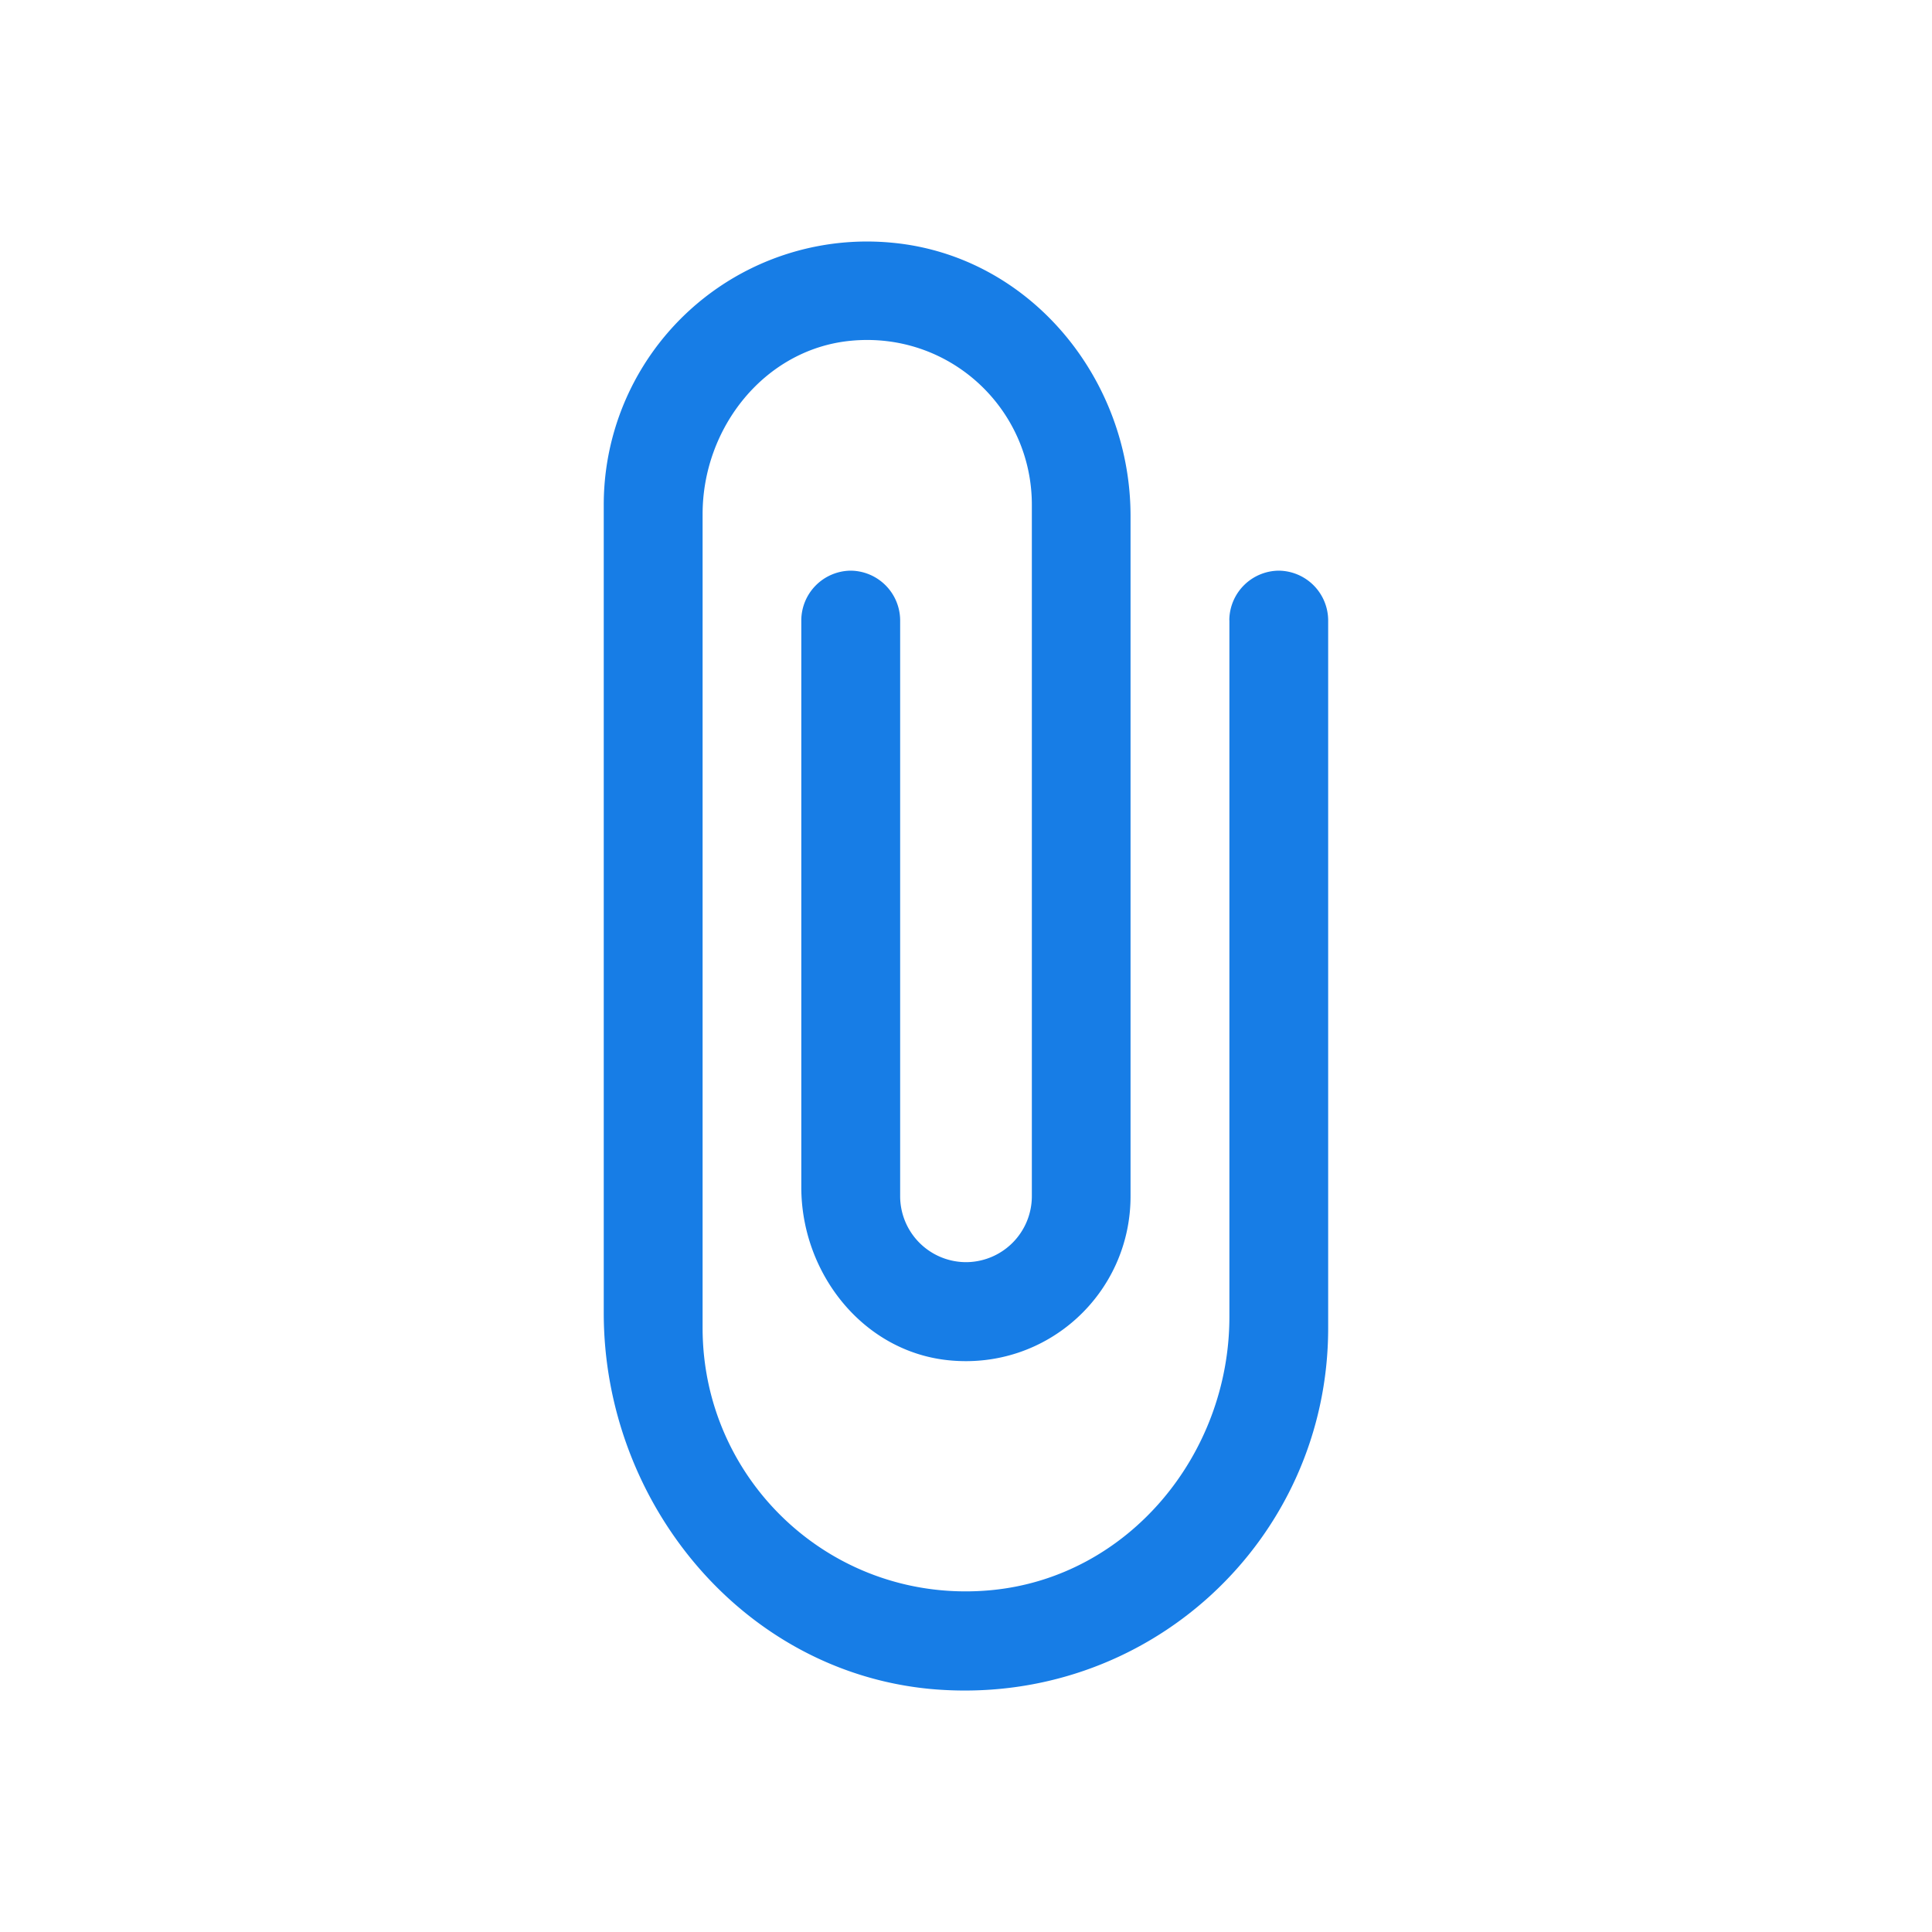 <svg xmlns="http://www.w3.org/2000/svg" width="24" height="24" fill="none"><path d="M15.272 7.703v8.655c0 1.71-1.252 3.231-2.953 3.395-1.955.188-3.591-1.342-3.591-3.256V6.386c0-1.072.769-2.045 1.832-2.152 1.227-.123 2.258.834 2.258 2.037v8.59a.82.82 0 0 1-.818.818.82.82 0 0 1-.818-.818V7.703a.62.62 0 0 0-.614-.614.62.62 0 0 0-.614.614v7.044c0 1.072.769 2.045 1.832 2.151 1.227.123 2.258-.834 2.258-2.037V6.411c0-1.71-1.252-3.231-2.953-3.395a3.27 3.27 0 0 0-3.591 3.256v10.038c0 2.348 1.718 4.45 4.058 4.671 2.692.245 4.941-1.849 4.941-4.483V7.703a.62.62 0 0 0-.614-.614.62.62 0 0 0-.614.614z" fill="#177de6"/></svg>